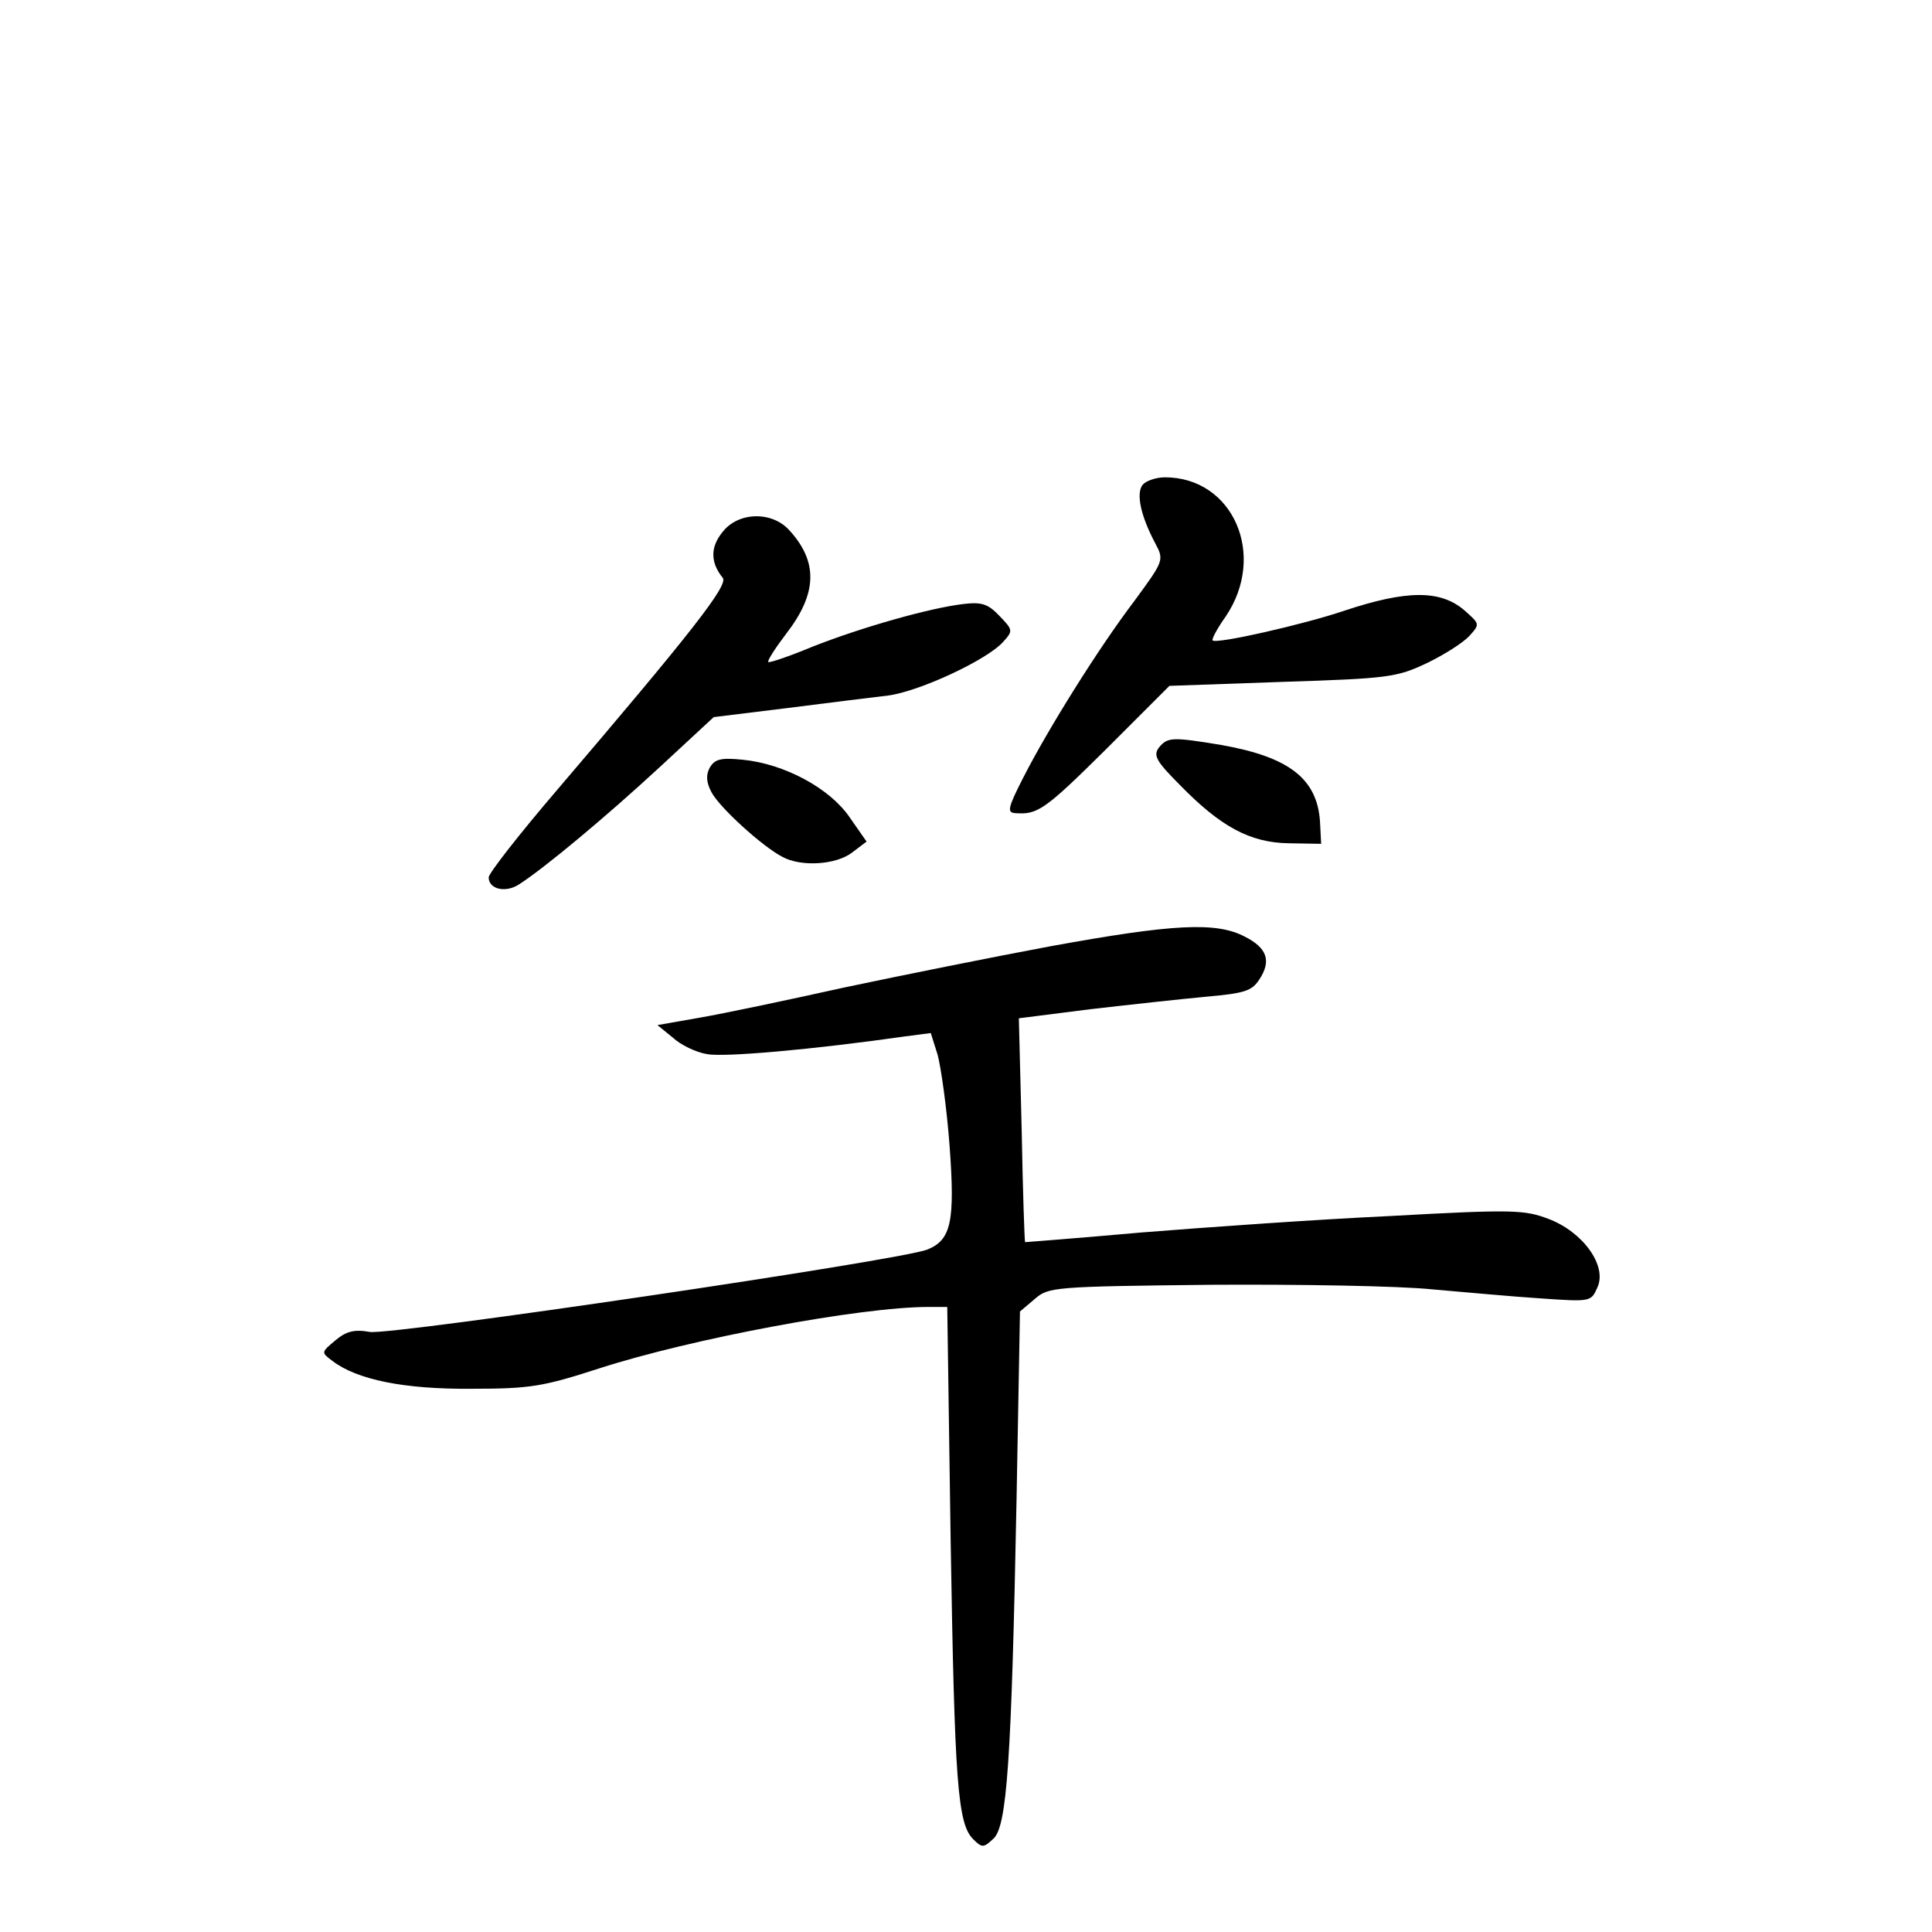 <?xml version="1.0" standalone="no"?>
<!DOCTYPE svg PUBLIC "-//W3C//DTD SVG 20010904//EN"
 "http://www.w3.org/TR/2001/REC-SVG-20010904/DTD/svg10.dtd">
<svg version="1.0" xmlns="http://www.w3.org/2000/svg"
 width="340pt" height="340pt" viewBox="0 0 340 340"
 preserveAspectRatio="xMidYMid meet">
<g transform="translate(0,340) scale(0.1,-0.1)"
fill="#000000" stroke="none">
<path d="M2011 2547 c-12 -15 -4 -54 22 -103 16 -30 15 -31 -37 -102 -63 -83
-151 -224 -195 -310 -28 -55 -29 -62 -14 -63 39 -3 52 6 160 113 l111 111 199
7 c187 6 201 8 254 33 31 15 64 36 75 48 19 21 18 21 -9 45 -42 36 -101 36
-212 -1 -71 -24 -225 -59 -231 -52 -2 2 8 21 23 42 73 108 13 245 -107 245
-15 0 -33 -6 -39 -13z"/>
<path d="M1271 2463 c-21 -26 -21 -53 1 -80 10 -13 -55 -96 -294 -376 -65 -76
-118 -144 -118 -151 0 -21 30 -28 54 -12 45 29 154 120 247 206 l95 88 130 16
c71 9 151 19 177 22 54 7 173 62 202 94 18 20 18 21 -6 46 -20 21 -31 25 -64
21 -59 -7 -179 -41 -265 -75 -41 -17 -76 -29 -78 -27 -2 2 12 24 31 49 56 72
57 128 5 184 -31 33 -90 31 -117 -5z"/>
<path d="M2040 2085 c-11 -14 -6 -24 36 -66 72 -74 124 -102 192 -103 l57 -1
-2 39 c-5 76 -55 114 -174 135 -85 14 -94 14 -109 -4z"/>
<path d="M1249 2049 c-7 -13 -6 -26 3 -43 14 -27 90 -96 125 -114 33 -18 95
-14 123 8 l25 19 -30 43 c-35 51 -115 94 -188 101 -39 4 -49 1 -58 -14z"/>
<path d="M1850 1735 c-102 -19 -266 -52 -365 -73 -99 -22 -213 -46 -254 -53
l-74 -13 27 -22 c14 -13 41 -26 60 -29 29 -6 187 8 348 31 l46 6 12 -38 c6
-22 16 -93 21 -159 10 -135 3 -167 -39 -184 -47 -19 -942 -151 -981 -145 -28
5 -42 1 -61 -15 -25 -21 -25 -21 -5 -36 43 -33 126 -50 245 -49 104 0 126 4
225 36 161 52 459 108 579 108 l33 0 6 -412 c7 -425 12 -498 40 -525 15 -15
18 -15 35 1 24 21 32 134 41 599 l6 329 26 22 c24 21 33 22 310 25 156 1 331
-2 389 -8 58 -5 144 -13 192 -16 87 -6 88 -6 99 19 18 38 -25 98 -86 121 -42
16 -63 17 -279 5 -129 -6 -326 -20 -438 -29 -112 -10 -204 -17 -204 -17 -1 1
-4 89 -6 197 l-5 197 126 16 c69 8 161 18 204 22 67 6 80 10 93 30 22 33 14
56 -26 76 -50 26 -126 22 -340 -17z"/>
</g>
</svg>
